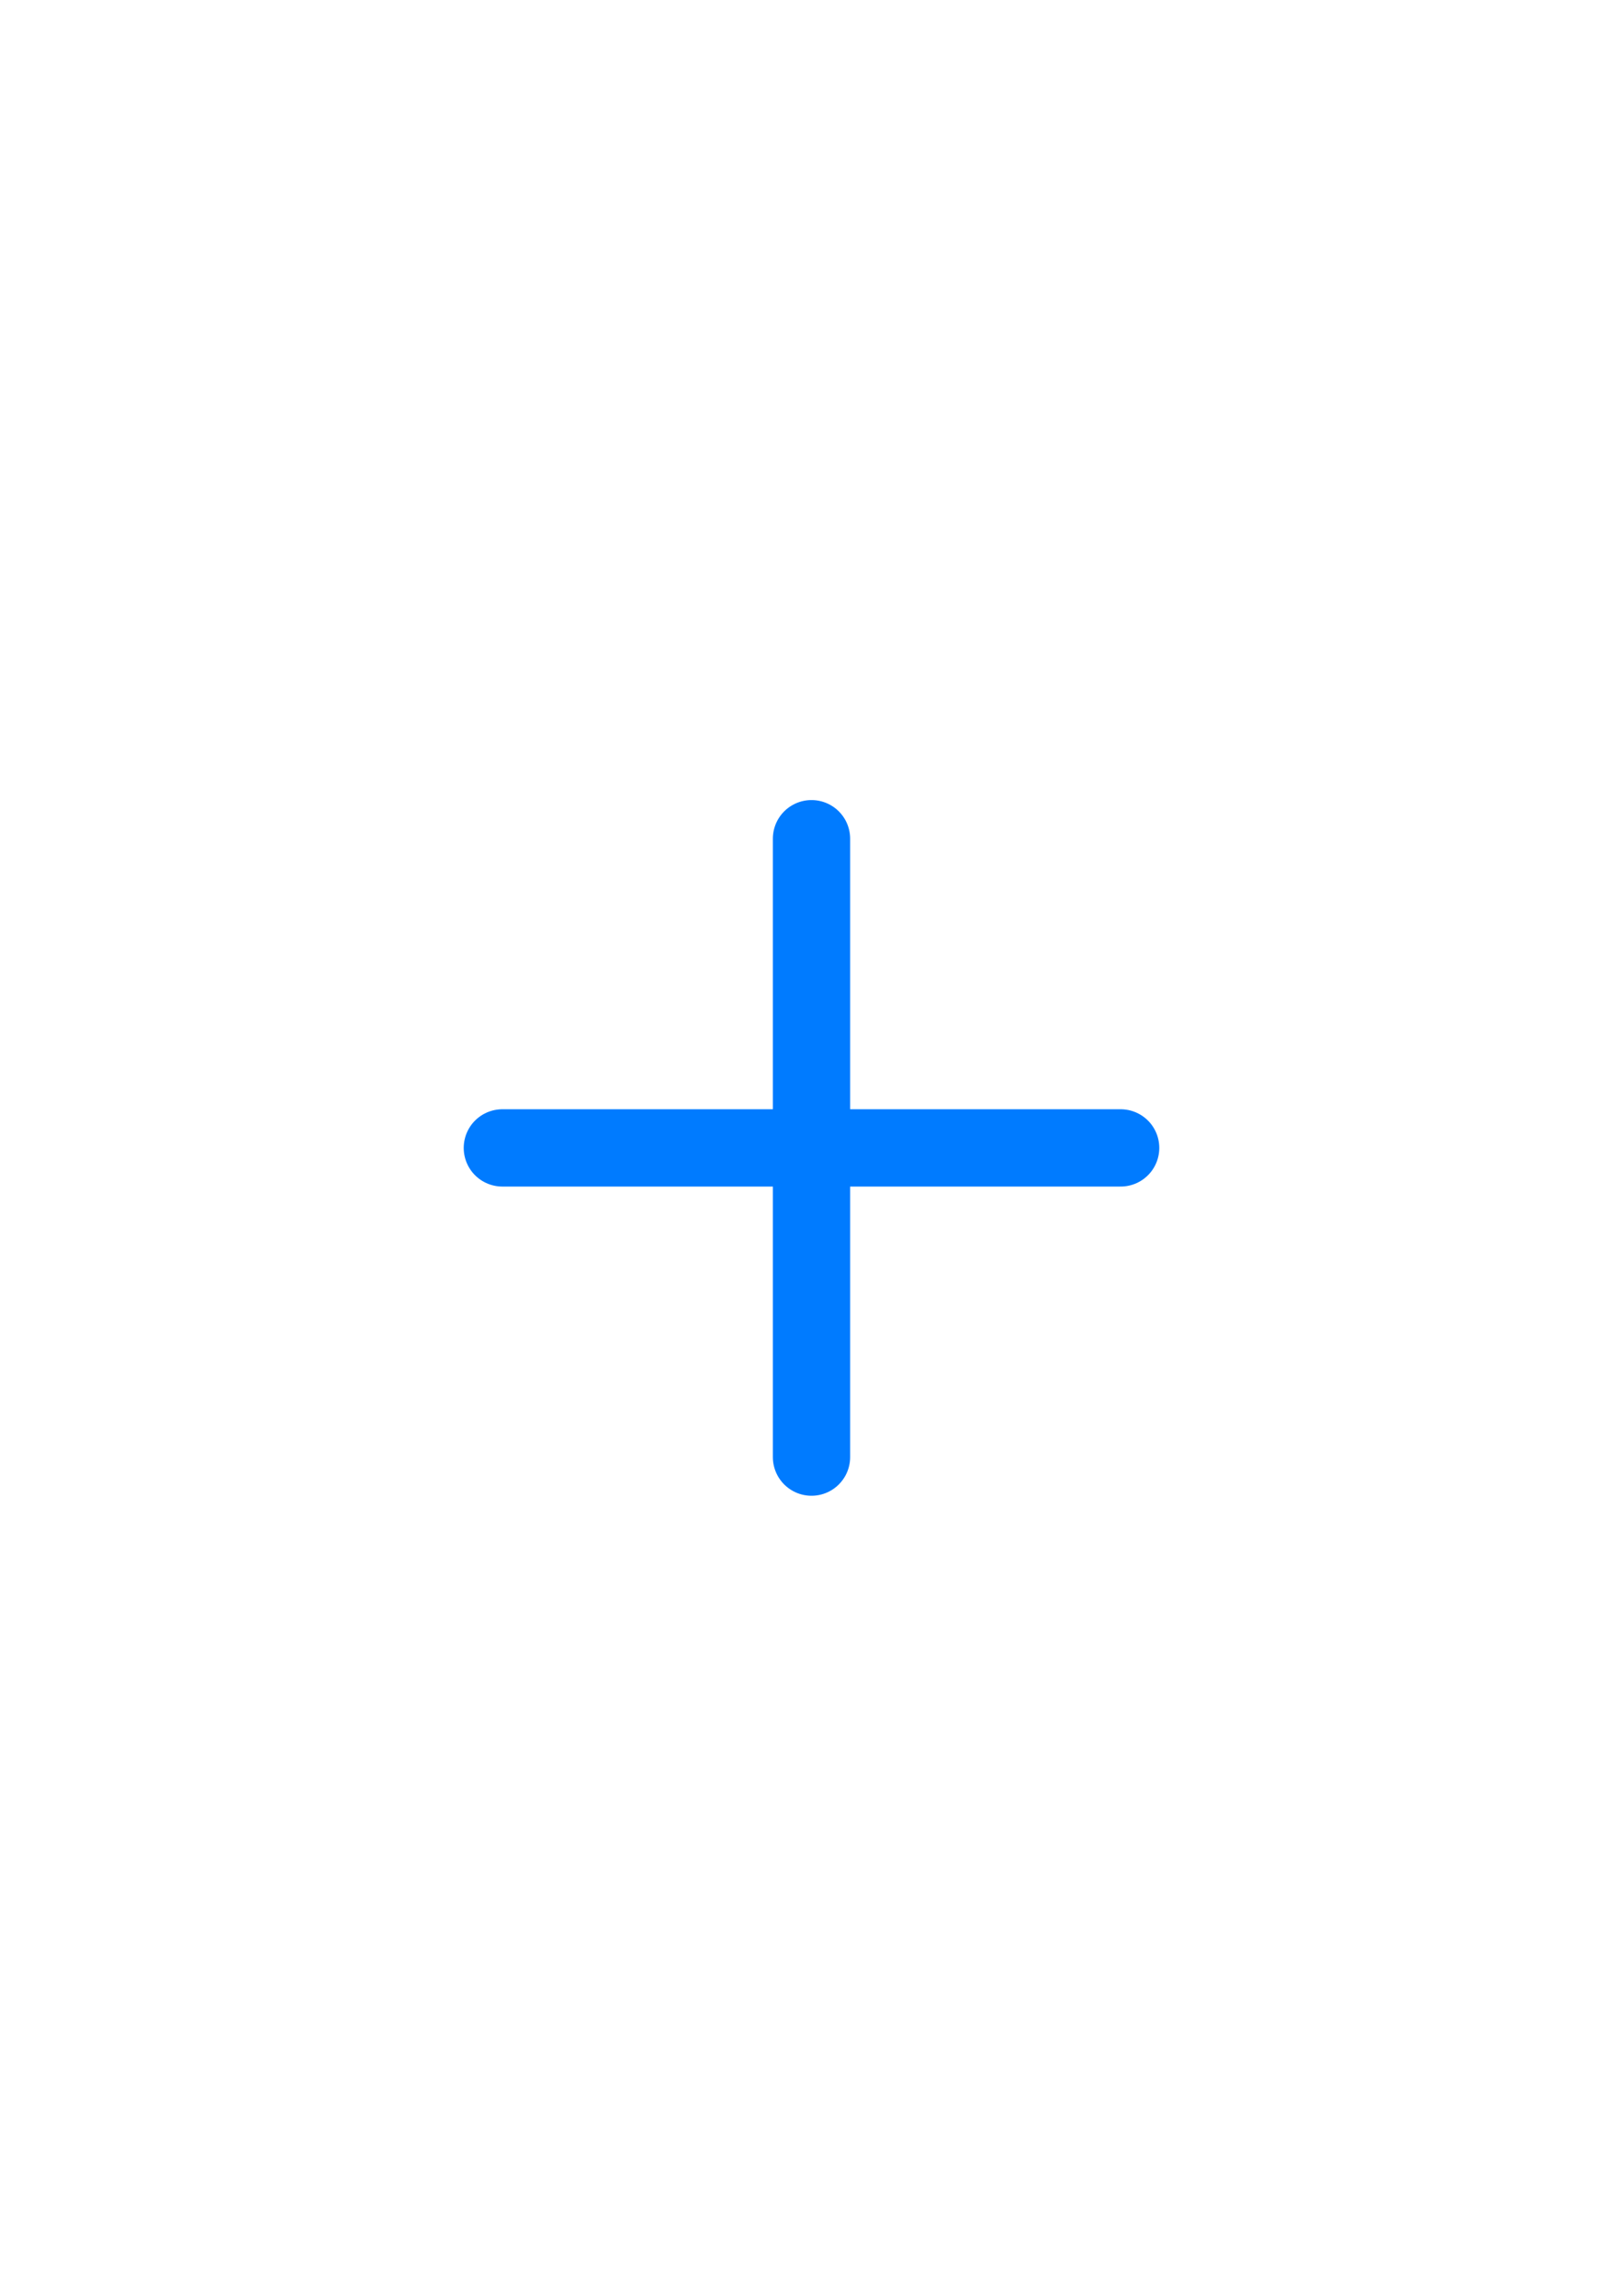 <?xml version="1.0" encoding="UTF-8"?>
<svg 
  xmlns="http://www.w3.org/2000/svg"
  viewBox="0 0 210 297"  
  width="210mm" 
  height="297mm"
>
  <!-- 白色背景 -->
  <rect width="100%" height="100%" fill="white"/>
  
  <!-- 蓝色加号 -->
  <g transform="translate(105 148.5)">  <!-- 居中定位 -->
    <!-- 水平线 -->
    <path 
      d="M-40 0 H40" 
      stroke="#007BFF" 
      stroke-width="10"
      stroke-linecap="round"
      paint-order="stroke"
    />
    <!-- 垂直线 -->
    <path 
      d="M0 -40 V40" 
      stroke="#007BFF" 
      stroke-width="10"
      stroke-linecap="round"
      paint-order="stroke"
    />
  </g>
</svg>